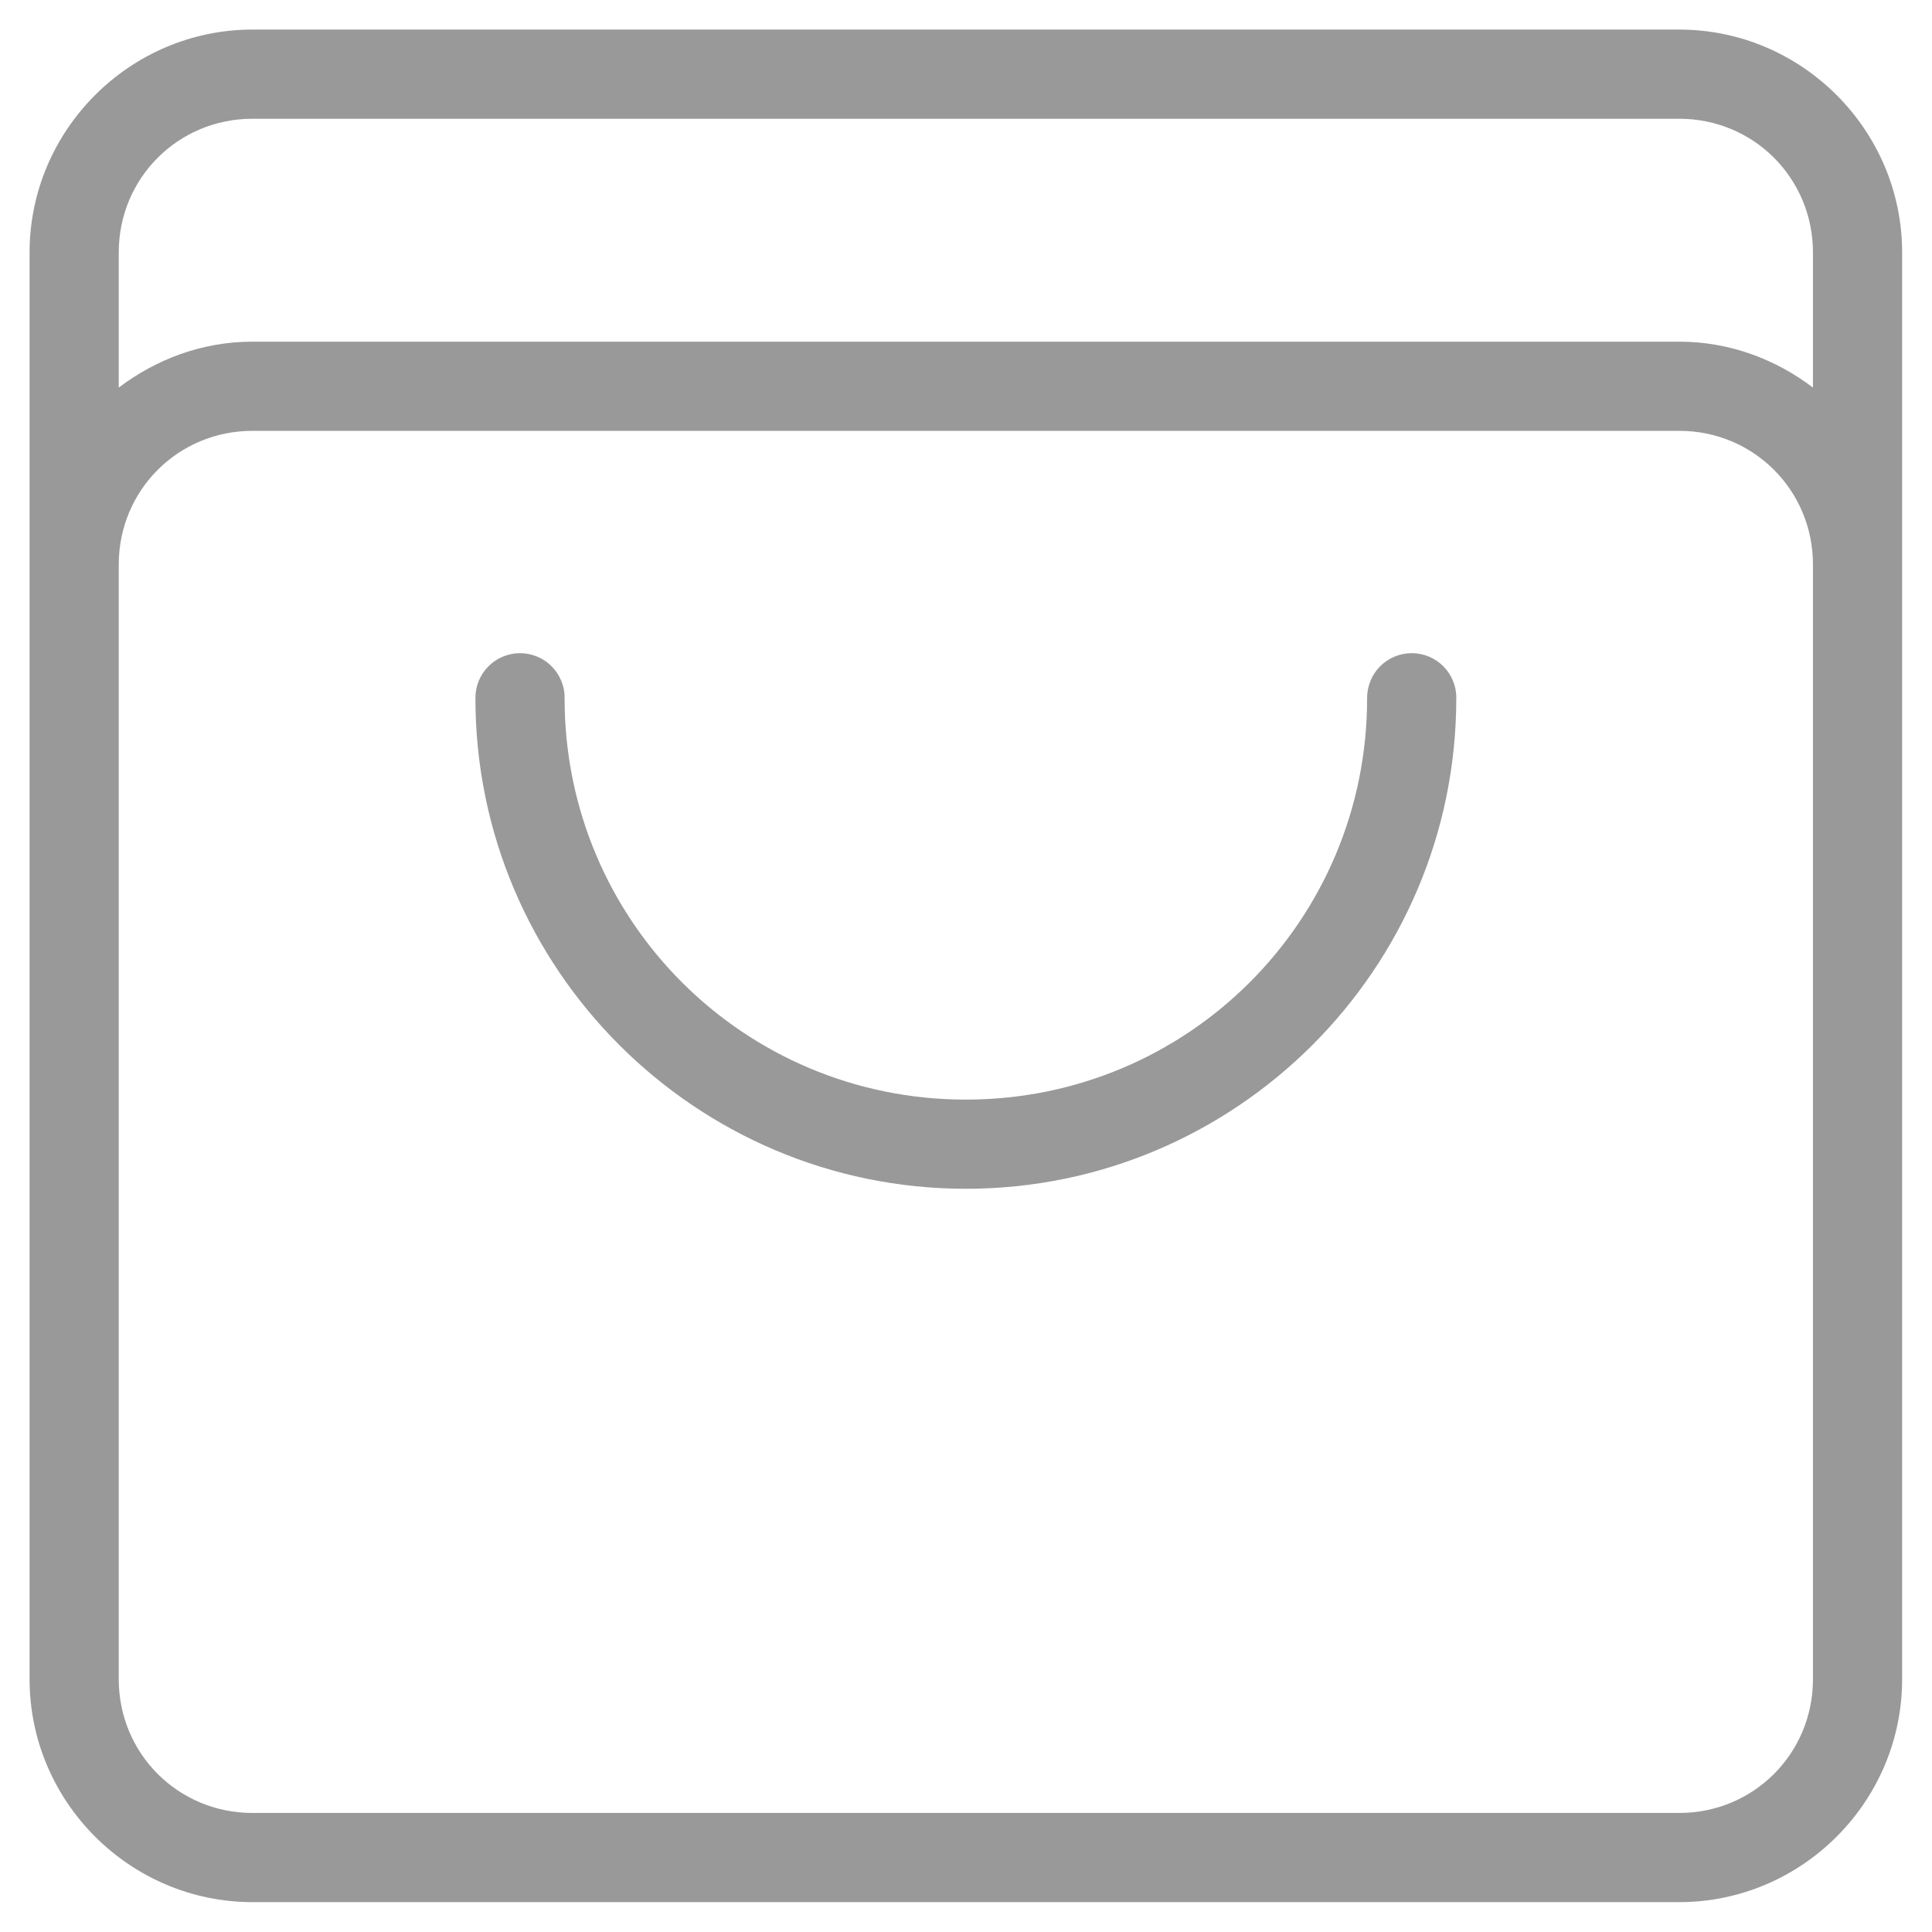 <svg width="26" height="26" viewBox="0 0 26 26" fill="none" xmlns="http://www.w3.org/2000/svg">
<path d="M3.398 0.398C1.749 0.398 0.398 1.749 0.398 3.398V7.598V21.998V22.598C0.398 24.248 1.749 25.598 3.398 25.598H22.598C24.248 25.598 25.598 24.248 25.598 22.598V21.998V7.598V3.398C25.598 1.749 24.248 0.398 22.598 0.398H3.398ZM3.398 1.598H22.598C23.599 1.598 24.398 2.397 24.398 3.398V5.216C23.895 4.834 23.275 4.598 22.598 4.598H3.398C2.722 4.598 2.102 4.834 1.598 5.216V3.398C1.598 2.397 2.397 1.598 3.398 1.598ZM3.398 5.798H22.598C23.599 5.798 24.398 6.597 24.398 7.598V21.998V22.598C24.398 23.599 23.599 24.398 22.598 24.398H3.398C2.397 24.398 1.598 23.599 1.598 22.598V21.998V7.598C1.598 6.597 2.397 5.798 3.398 5.798ZM6.989 8.79C6.83 8.793 6.679 8.858 6.568 8.972C6.457 9.086 6.396 9.24 6.398 9.398C6.398 13.037 9.36 15.998 12.998 15.998C16.637 15.998 19.598 13.037 19.598 9.398C19.6 9.319 19.585 9.24 19.555 9.166C19.526 9.092 19.482 9.025 19.426 8.969C19.37 8.912 19.303 8.867 19.23 8.836C19.157 8.806 19.078 8.79 18.998 8.79C18.919 8.79 18.84 8.806 18.767 8.836C18.694 8.867 18.627 8.912 18.571 8.969C18.515 9.025 18.471 9.092 18.442 9.166C18.412 9.24 18.397 9.319 18.398 9.398C18.398 12.388 15.988 14.798 12.998 14.798C10.009 14.798 7.598 12.388 7.598 9.398C7.6 9.318 7.585 9.238 7.554 9.164C7.524 9.09 7.479 9.022 7.422 8.966C7.366 8.909 7.298 8.864 7.223 8.834C7.149 8.804 7.069 8.789 6.989 8.79Z" fill="#999999"/>
</svg>
